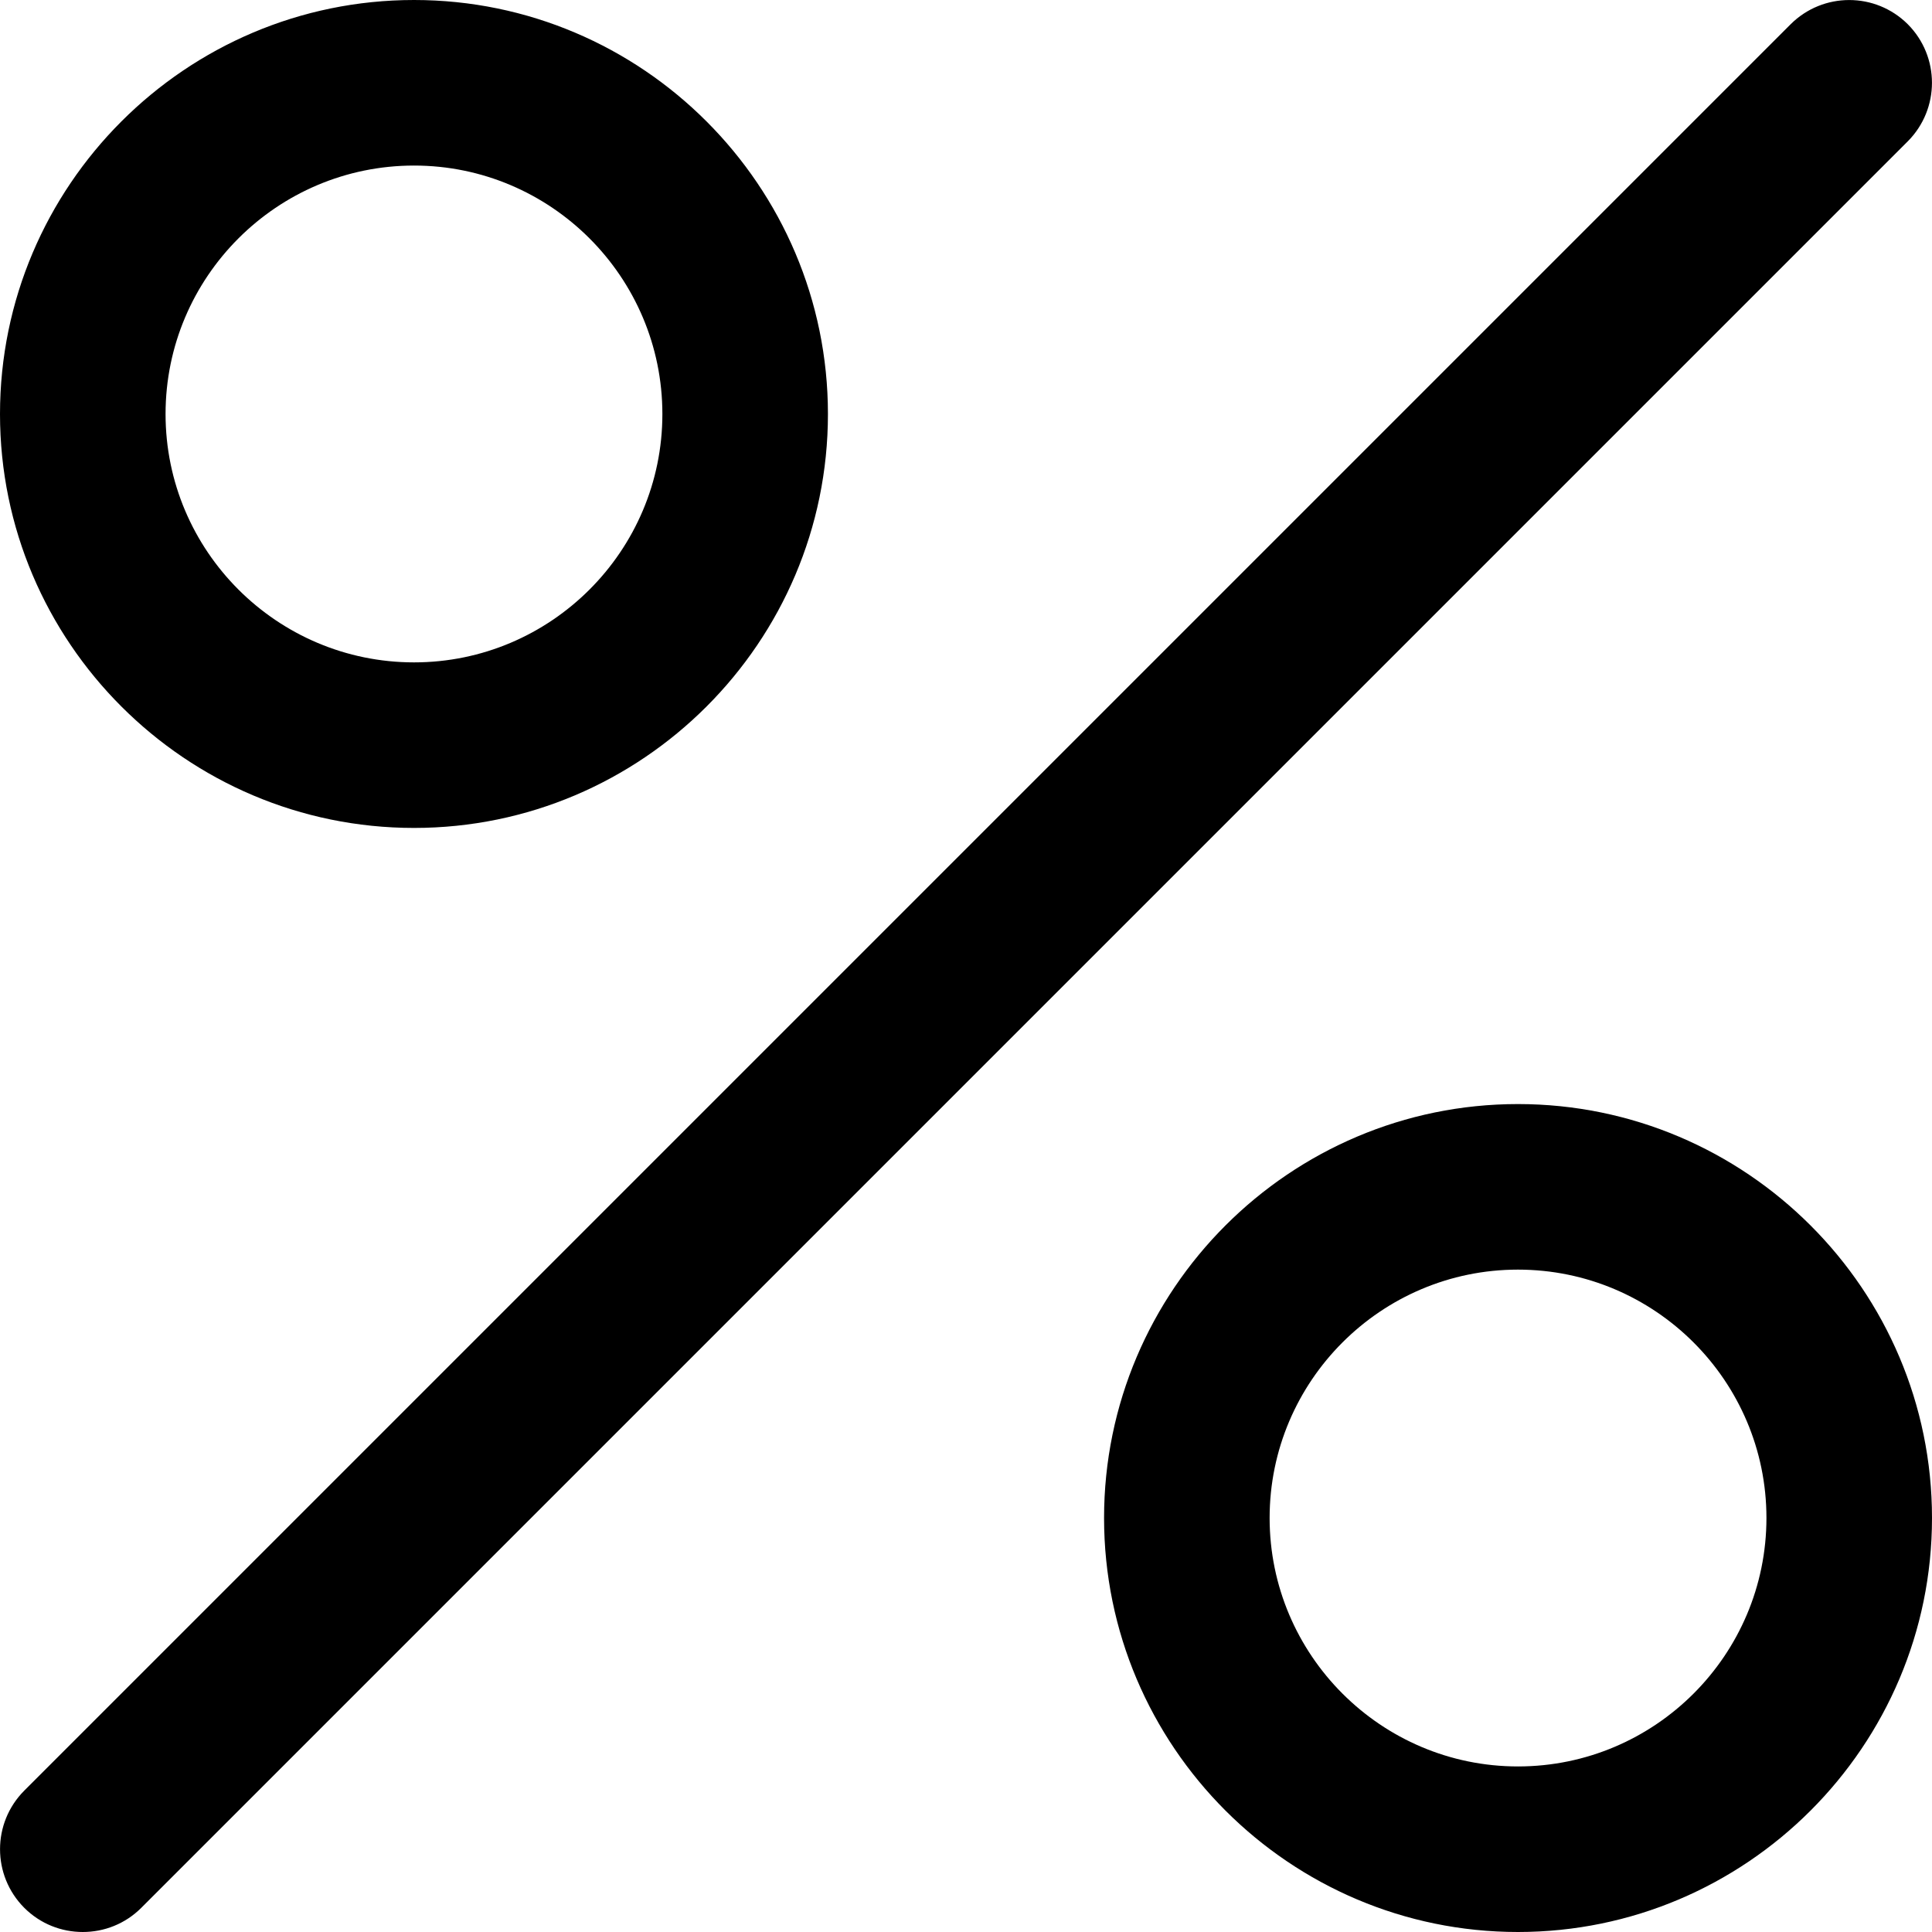 <svg width="13" height="13" viewBox="0 0 13 13" fill="none" xmlns="http://www.w3.org/2000/svg">
<path d="M2.786 5.571C4.321 5.571 5.571 4.321 5.571 2.786C5.571 1.25 4.321 0 2.786 0C1.25 0 0 1.25 0 2.786C0 4.321 1.25 5.571 2.786 5.571ZM2.786 1.114C3.707 1.114 4.457 1.864 4.457 2.786C4.457 3.707 3.707 4.457 2.786 4.457C1.864 4.457 1.114 3.707 1.114 2.786C1.114 1.864 1.864 1.114 2.786 1.114ZM10.214 7.429C8.679 7.429 7.429 8.679 7.429 10.214C7.429 11.75 8.679 13 10.214 13C11.75 13 13 11.75 13 10.214C13 8.679 11.75 7.429 10.214 7.429ZM10.214 11.886C9.293 11.886 8.543 11.136 8.543 10.214C8.543 9.293 9.293 8.543 10.214 8.543C11.136 8.543 11.886 9.293 11.886 10.214C11.886 11.136 11.136 11.886 10.214 11.886ZM12.837 0.951L0.951 12.837C0.842 12.946 0.7 13 0.557 13C0.414 13 0.272 12.946 0.163 12.837C-0.054 12.619 -0.054 12.267 0.163 12.049L12.049 0.163C12.267 -0.054 12.619 -0.054 12.837 0.163C13.054 0.381 13.054 0.733 12.837 0.951Z" fill="black"/>
</svg>
